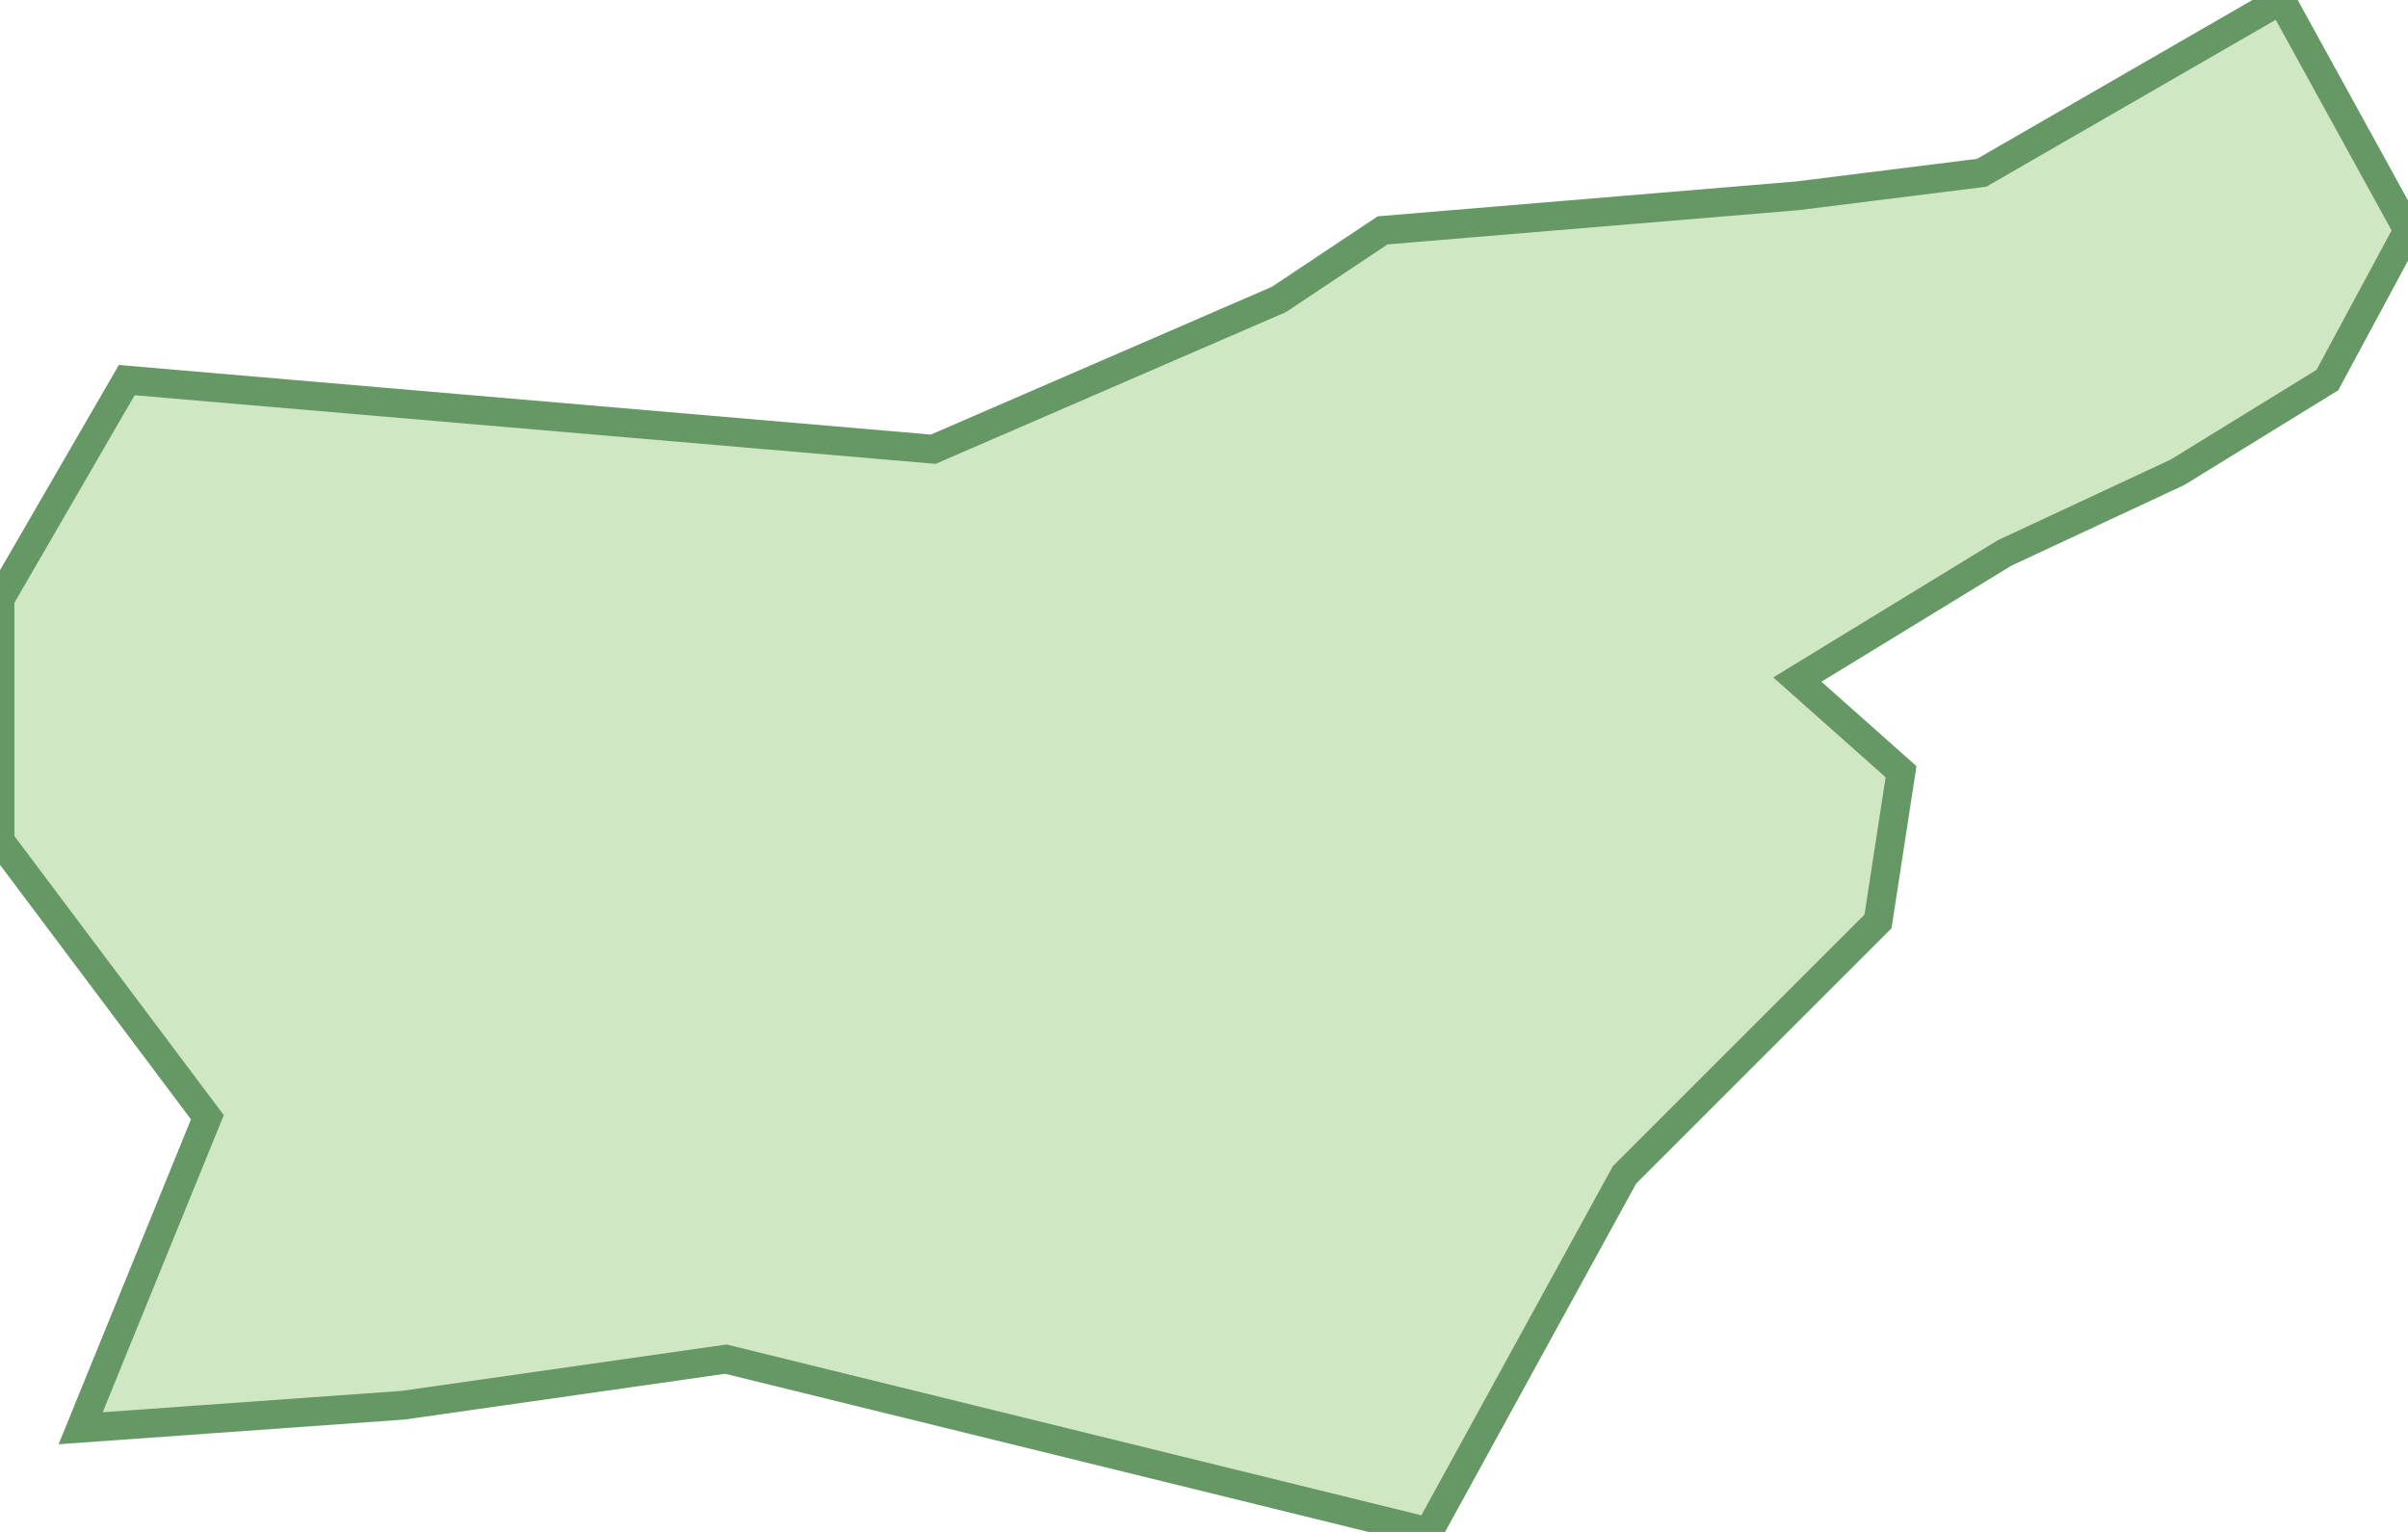 <svg xmlns="http://www.w3.org/2000/svg" version="1.0" viewBox="0 0 20.9 13.3"><switch><g><path fill="#D0E7C4" stroke="#669866" stroke-width=".25" d="M1.1 3.3L0 5.2v2.1l1.8 2.4-1.1 2.7 2.8-.2 2.8-.4 6.1 1.5 1.7-3.1L16.3 8l.2-1.3-.9-.8 1.8-1.1 1.5-.7 1.3-.8.7-1.3-1.1-2-2.6 1.5-1.6.2L12 2l-.9.6-3 1.3z"/></g></switch></svg>
